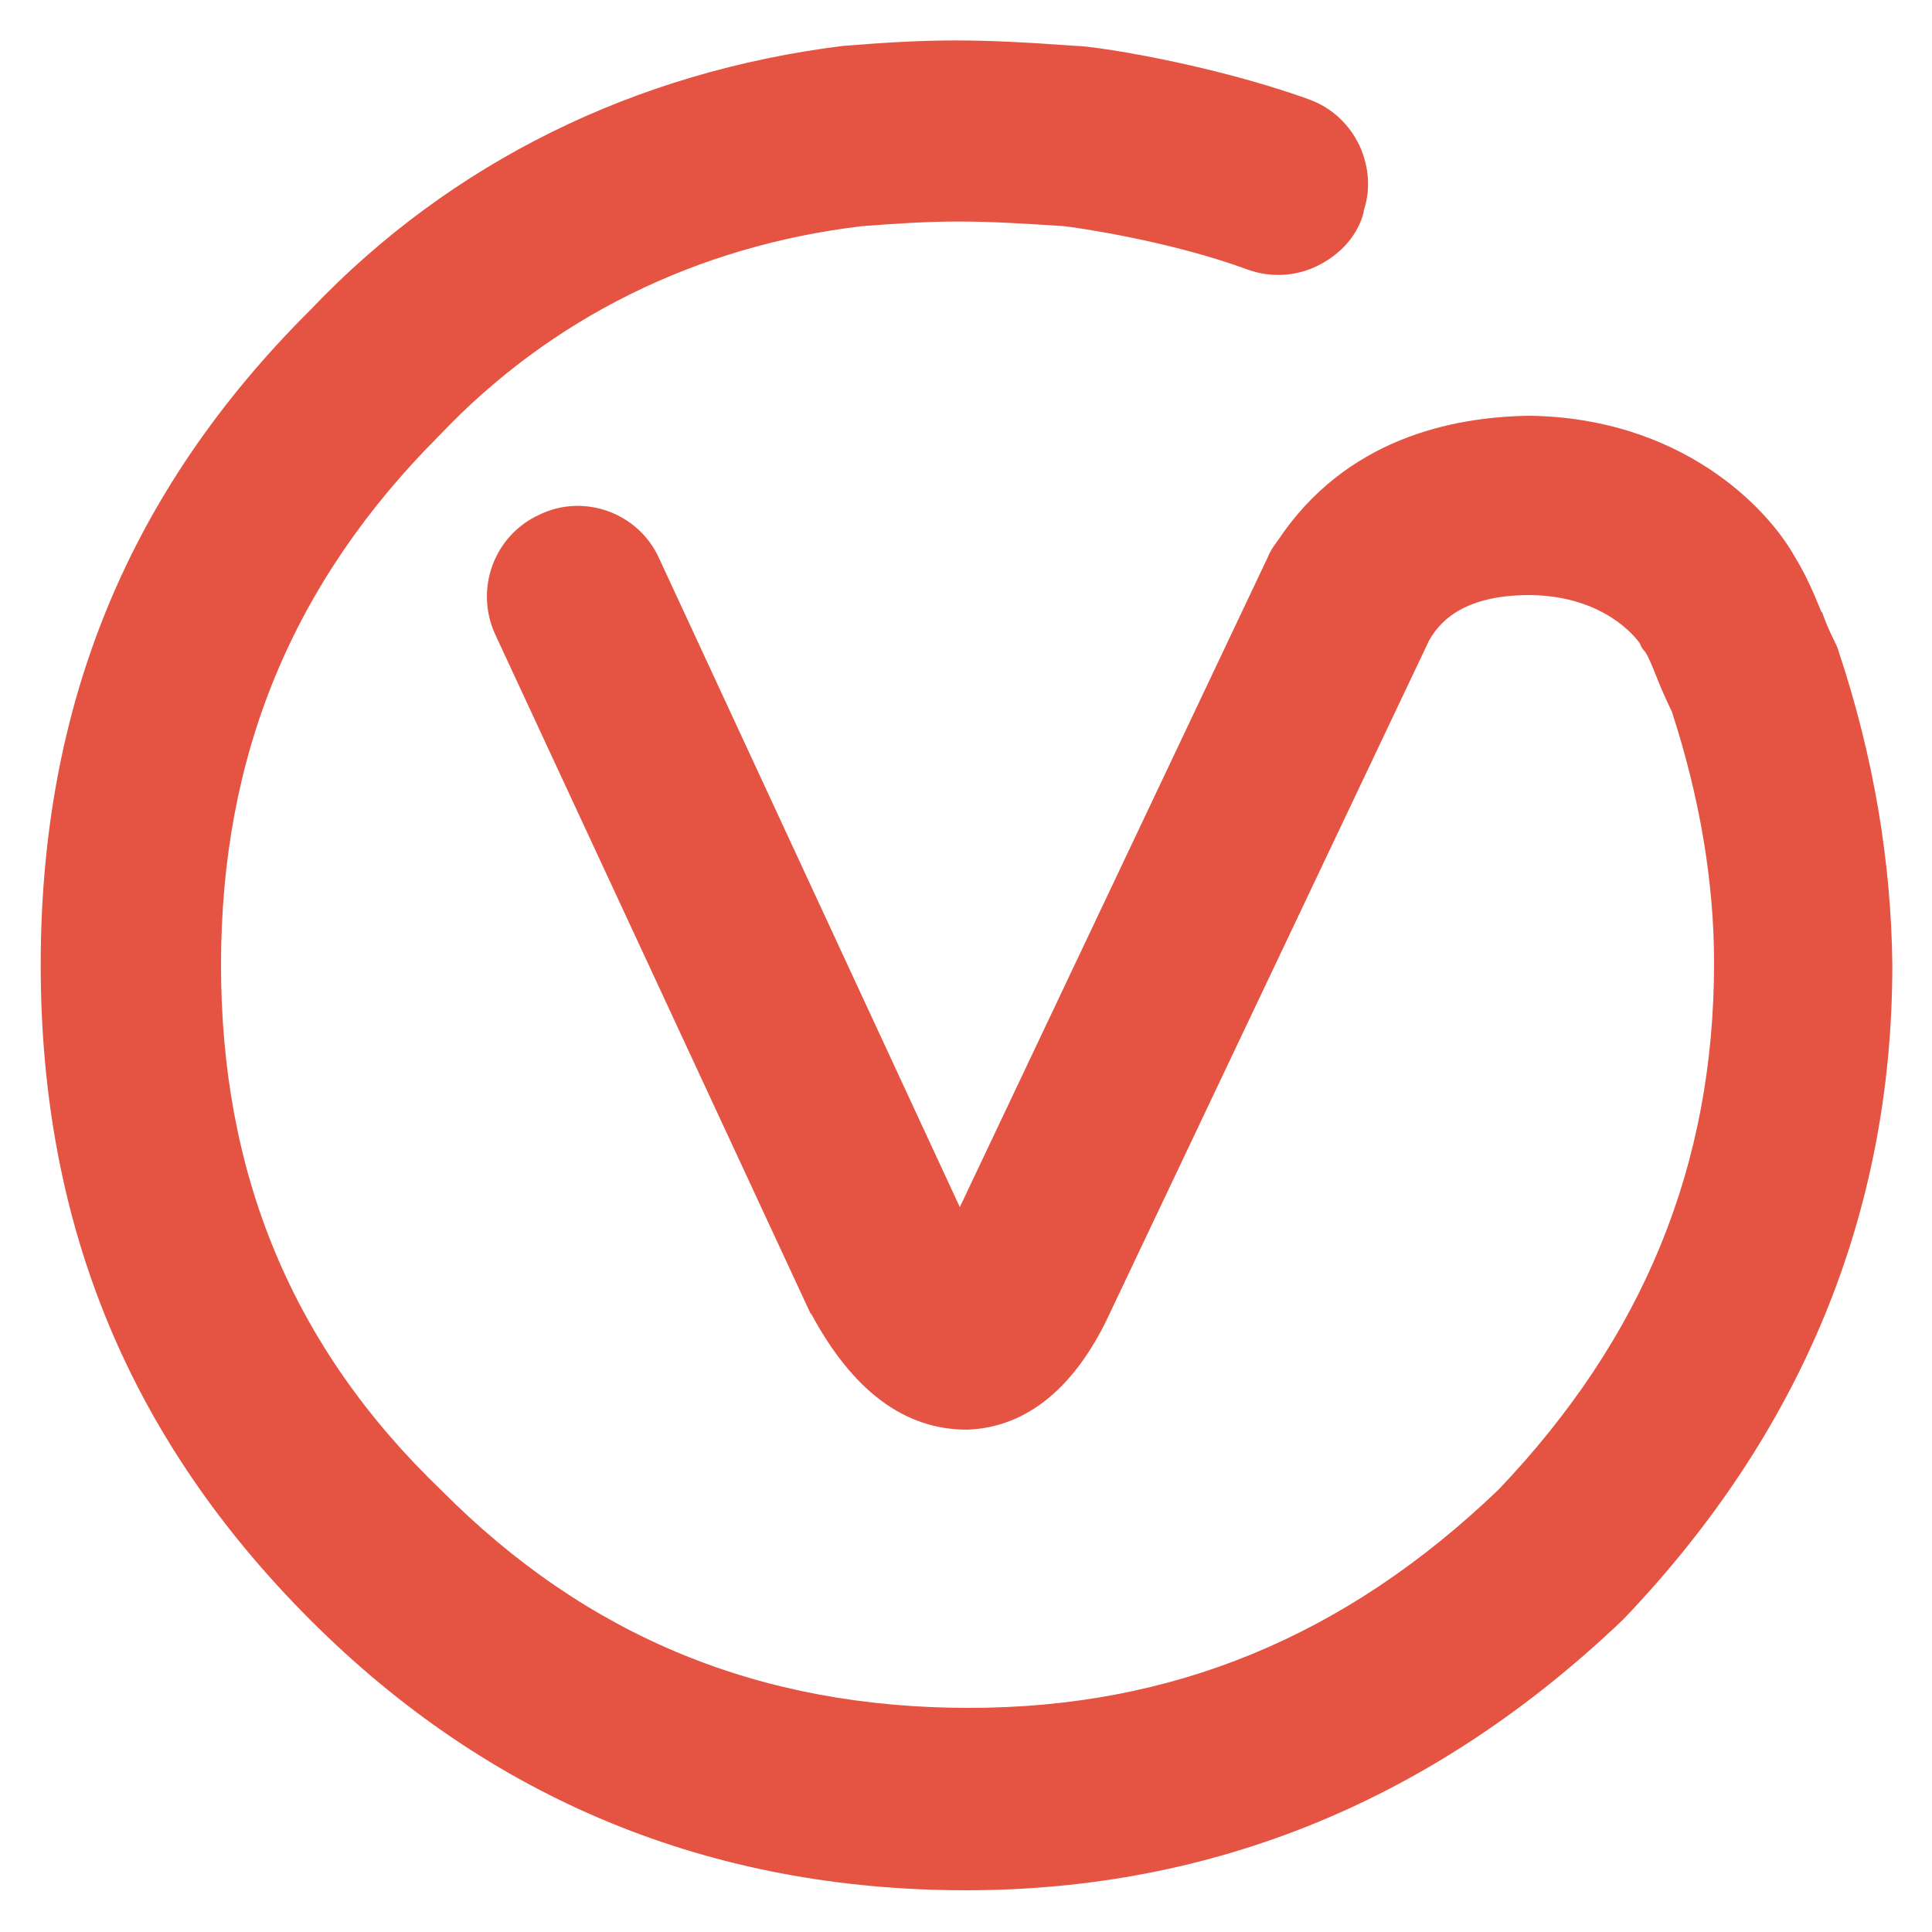 <?xml version="1.0" standalone="no"?><!DOCTYPE svg PUBLIC "-//W3C//DTD SVG 1.1//EN" "http://www.w3.org/Graphics/SVG/1.1/DTD/svg11.dtd"><svg t="1619190898538" class="icon" viewBox="0 0 1024 1024" version="1.1" xmlns="http://www.w3.org/2000/svg" p-id="14029" xmlns:xlink="http://www.w3.org/1999/xlink" width="250" height="250"><defs><style type="text/css"></style></defs><path d="M974.575 345.429c-0.546-2.185-1.638-4.369-2.731-6.554-2.185-4.369-4.369-9.284-6.007-14.199l-0.546-0.546c-3.823-9.284-7.646-18.569-13.653-28.399-15.292-27.853-61.713-74.274-140.902-75.366-40.96 0.546-97.758 12.015-133.803 66.628-2.185 2.731-3.823 5.461-4.915 8.192L508.723 639.795l-159.471-344.064c-10.923-24.03-39.868-34.406-63.351-22.938-24.03 10.923-34.406 39.322-23.484 63.351l167.117 359.902 0.546 0.546c21.845 40.414 49.152 61.167 82.466 61.167 31.676-1.092 57.89-22.391 76.459-63.351L757.214 339.968c0-0.546 0.546-0.546 0.546-1.092 4.369-7.1 15.292-23.484 52.975-23.484h0.546c38.775 0.546 55.706 22.391 57.89 25.668 0.546 1.638 1.638 3.277 2.731 4.369 1.638 2.185 3.823 7.646 6.007 13.107 2.185 5.461 4.915 12.015 8.192 18.569 14.746 45.329 22.391 90.112 22.391 133.257 0 107.588-37.683 198.793-114.142 279.074C712.977 867.533 621.227 905.216 513.638 905.216c-110.865 0-202.615-37.683-279.62-115.234-79.189-75.913-116.873-167.663-116.873-278.528s37.683-202.615 115.78-280.713c58.982-62.259 136.533-100.489 223.915-110.865 42.052-3.277 58.982-3.277 107.042 0 5.461 0.546 55.706 7.646 97.212 22.938 12.015 4.369 25.122 3.823 36.591-1.638 11.469-5.461 20.753-14.746 24.576-26.761l0.546-2.185v-0.546c3.823-11.469 2.731-23.484-2.185-34.406-5.461-11.469-14.746-20.207-26.761-24.576C642.526 34.133 580.267 24.303 569.89 24.303c-52.975-3.823-74.82-3.823-122.88 0C336.691 37.956 238.933 86.016 164.659 164.113 67.994 260.233 21.572 373.828 21.572 511.454s46.967 251.221 143.087 347.341C259.686 953.822 376.559 1001.882 512 1001.882c131.618 0 248.491-48.06 348.433-143.633 94.481-98.85 142.541-215.177 142.541-346.795-0.546-54.067-9.83-110.319-28.399-166.025z m-19.115-17.476z" p-id="14030" fill="#e55442"></path></svg>